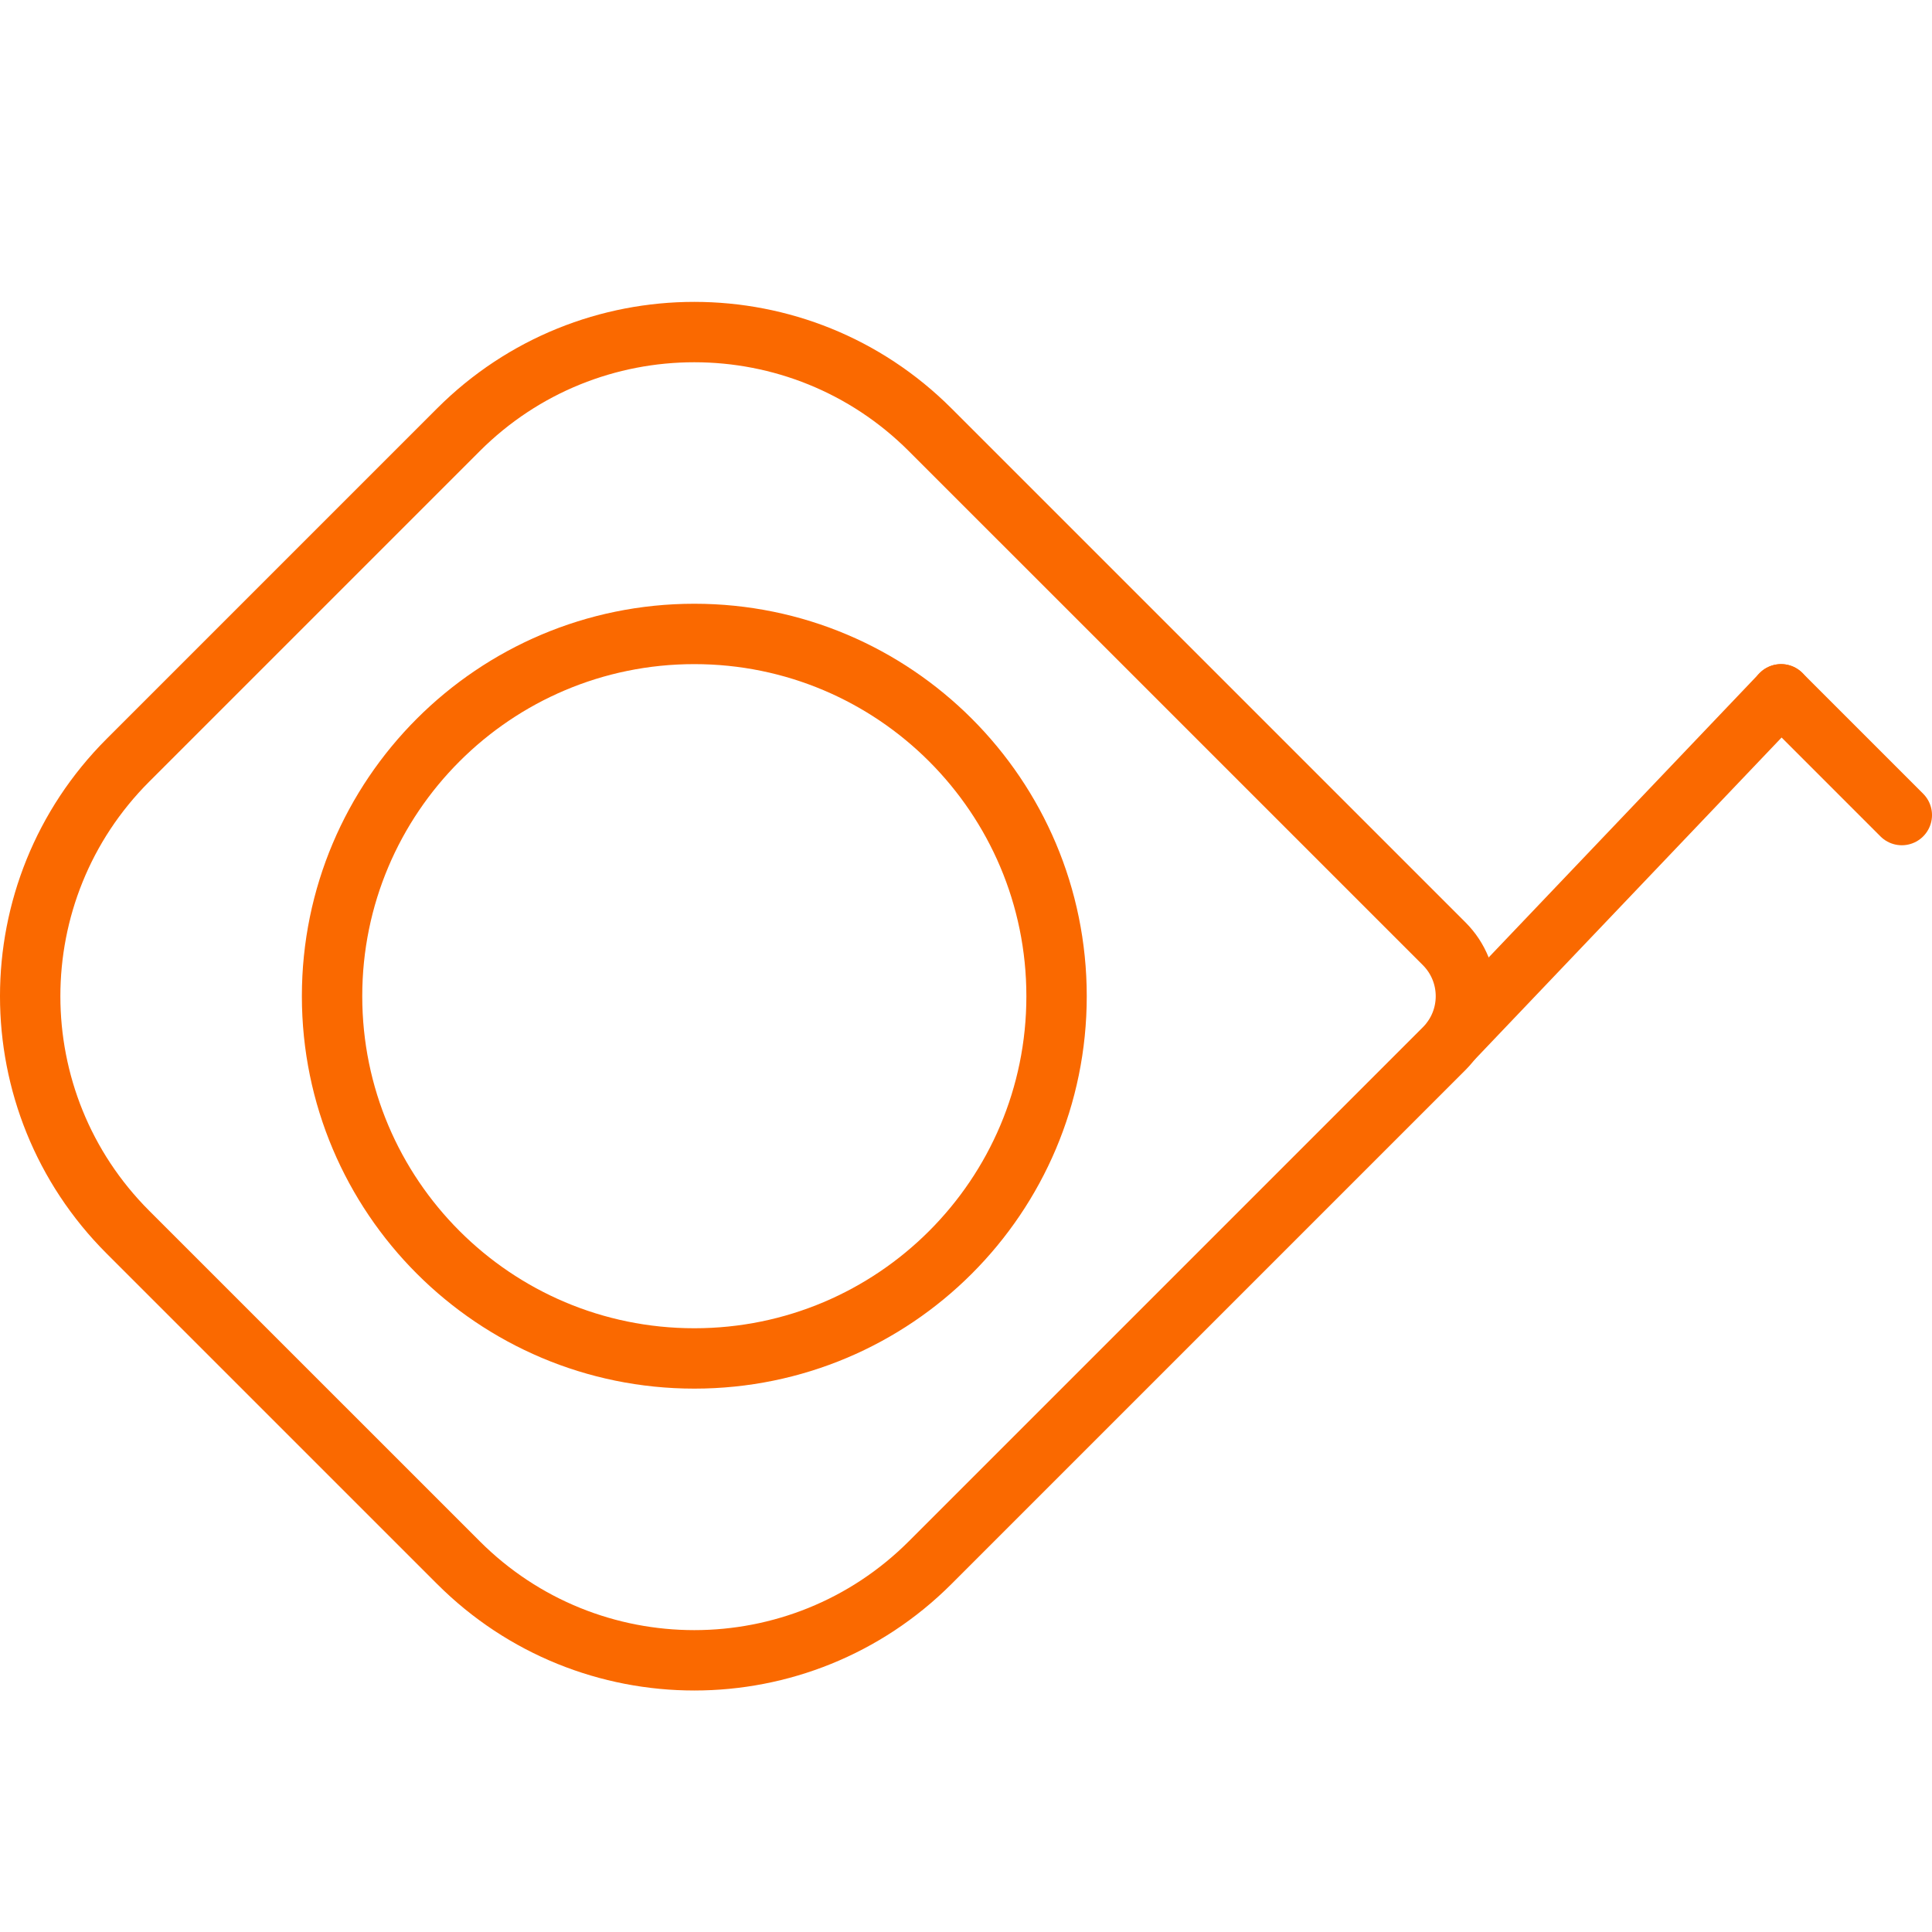 <?xml version="1.0" encoding="UTF-8"?>
<svg width="64px" height="64px" viewBox="0 0 64 64" version="1.1" xmlns="http://www.w3.org/2000/svg" xmlns:xlink="http://www.w3.org/1999/xlink">
    <!-- Generator: Sketch 48.2 (47327) - http://www.bohemiancoding.com/sketch -->
    <title>Icon_measure</title>
    <desc>Created with Sketch.</desc>
    <defs></defs>
    <g id="Page-1" stroke="none" stroke-width="1" fill="none" fill-rule="evenodd">
        <g id="tape_measure" stroke="#FA6900" stroke-linecap="round" stroke-linejoin="round" stroke-width="2">
            <path d="M30.813,51.764 C26.498,56.079 19.501,56.079 15.185,51.763 L4.237,40.816 C-0.079,36.5 -0.079,29.502 4.236,25.186 L15.185,14.237 C19.501,9.921 26.498,9.921 30.814,14.238 L47.841,31.264 C48.8,32.224 48.8,33.777 47.841,34.736 L30.813,51.764 L30.813,51.764 Z" id="Path"></path>
            <path d="M35,33.002 C35,39.628 29.628,45 23.001,45 C16.373,45 11.001,39.628 11,33 C11,26.372 16.374,21 23,21 C29.627,21 35.001,26.372 35,33.002 L35,33.002 Z" id="Path"></path>
            <path d="M48.125,34.414 L59,23 L48.125,34.414 Z" id="Path"></path>
            <path d="M59,23 L63,27 L59,23 Z" id="Path"></path>
        </g>
        <g id="Icon_measure"></g>
    </g>
</svg>